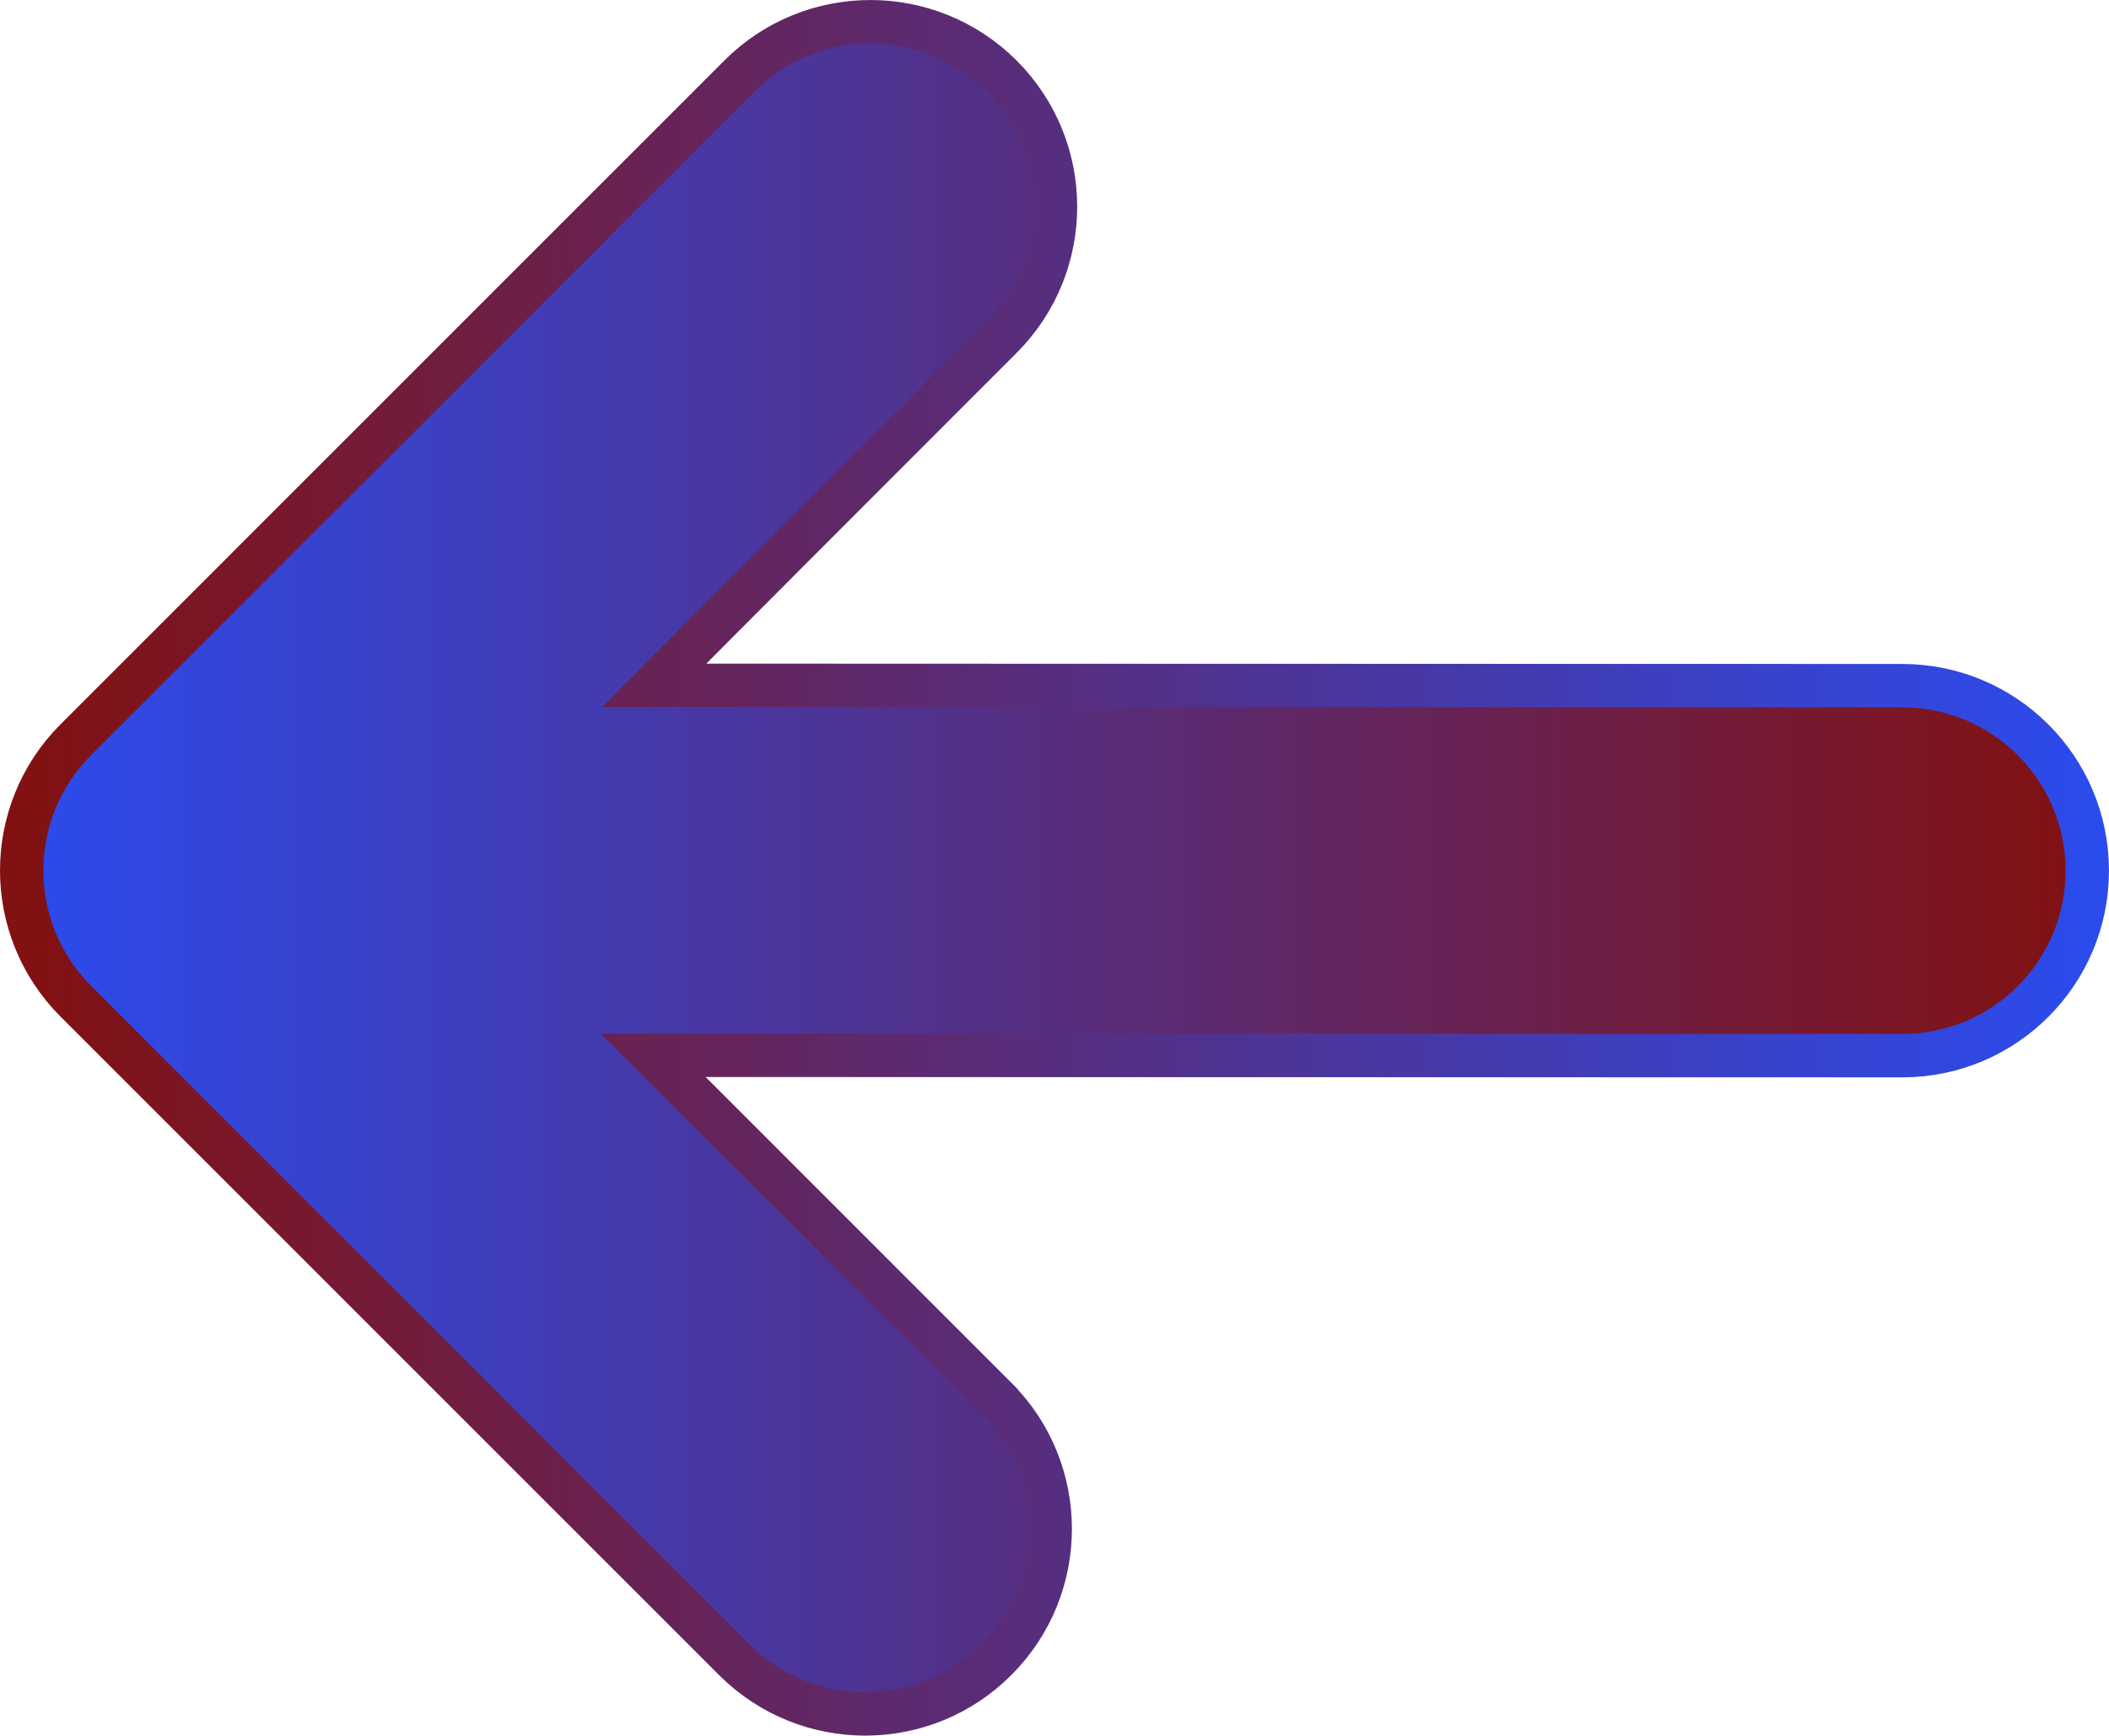 <svg version="1.1" xmlns="http://www.w3.org/2000/svg" xmlns:xlink="http://www.w3.org/1999/xlink" width="56.29" height="46.327" viewBox="0,0,56.29,46.327"><defs><linearGradient x1="212.979" y1="180.184" x2="268.111" y2="180.184" gradientUnits="userSpaceOnUse" id="color-1"><stop offset="0" stop-color="#2b4bed"/><stop offset="1" stop-color="#821111"/></linearGradient><linearGradient x1="212.979" y1="180.184" x2="268.111" y2="180.184" gradientUnits="userSpaceOnUse" id="color-2"><stop offset="0" stop-color="#821111"/><stop offset="1" stop-color="#2b4bed"/></linearGradient></defs><g transform="translate(-212.4,-157.02)"><g data-paper-data="{&quot;isPaintingLayer&quot;:true}" fill="url(#color-1)" fill-rule="nonzero" stroke="url(#color-2)" stroke-width="1.158" stroke-linecap="butt" stroke-linejoin="miter" stroke-miterlimit="10" stroke-dasharray="" stroke-dashoffset="0" style="mix-blend-mode: normal"><path d="M238.984,194.339c1.929,1.927 1.929,5.054 0,6.982c-1.928,1.93 -5.054,1.93 -6.984,0c-7.613,-7.613 -17.575,-17.575 -17.575,-17.575c-1.928,-1.928 -1.928,-5.054 0,-6.983c0,0 11.543,-11.544 17.716,-17.717c1.928,-1.929 5.054,-1.928 6.984,0c1.929,1.928 1.929,5.054 0,6.983c-7.613,7.613 -9.264,9.283 -9.264,9.283c0,0 24.581,0.01 33.311,0.01c2.727,0 4.938,2.21 4.938,4.938c0,2.727 -2.211,4.938 -4.938,4.938c-10.412,0 -33.337,-0.01 -33.337,-0.01c0,0 2.975,2.975 9.149,9.15z"/></g></g></svg>